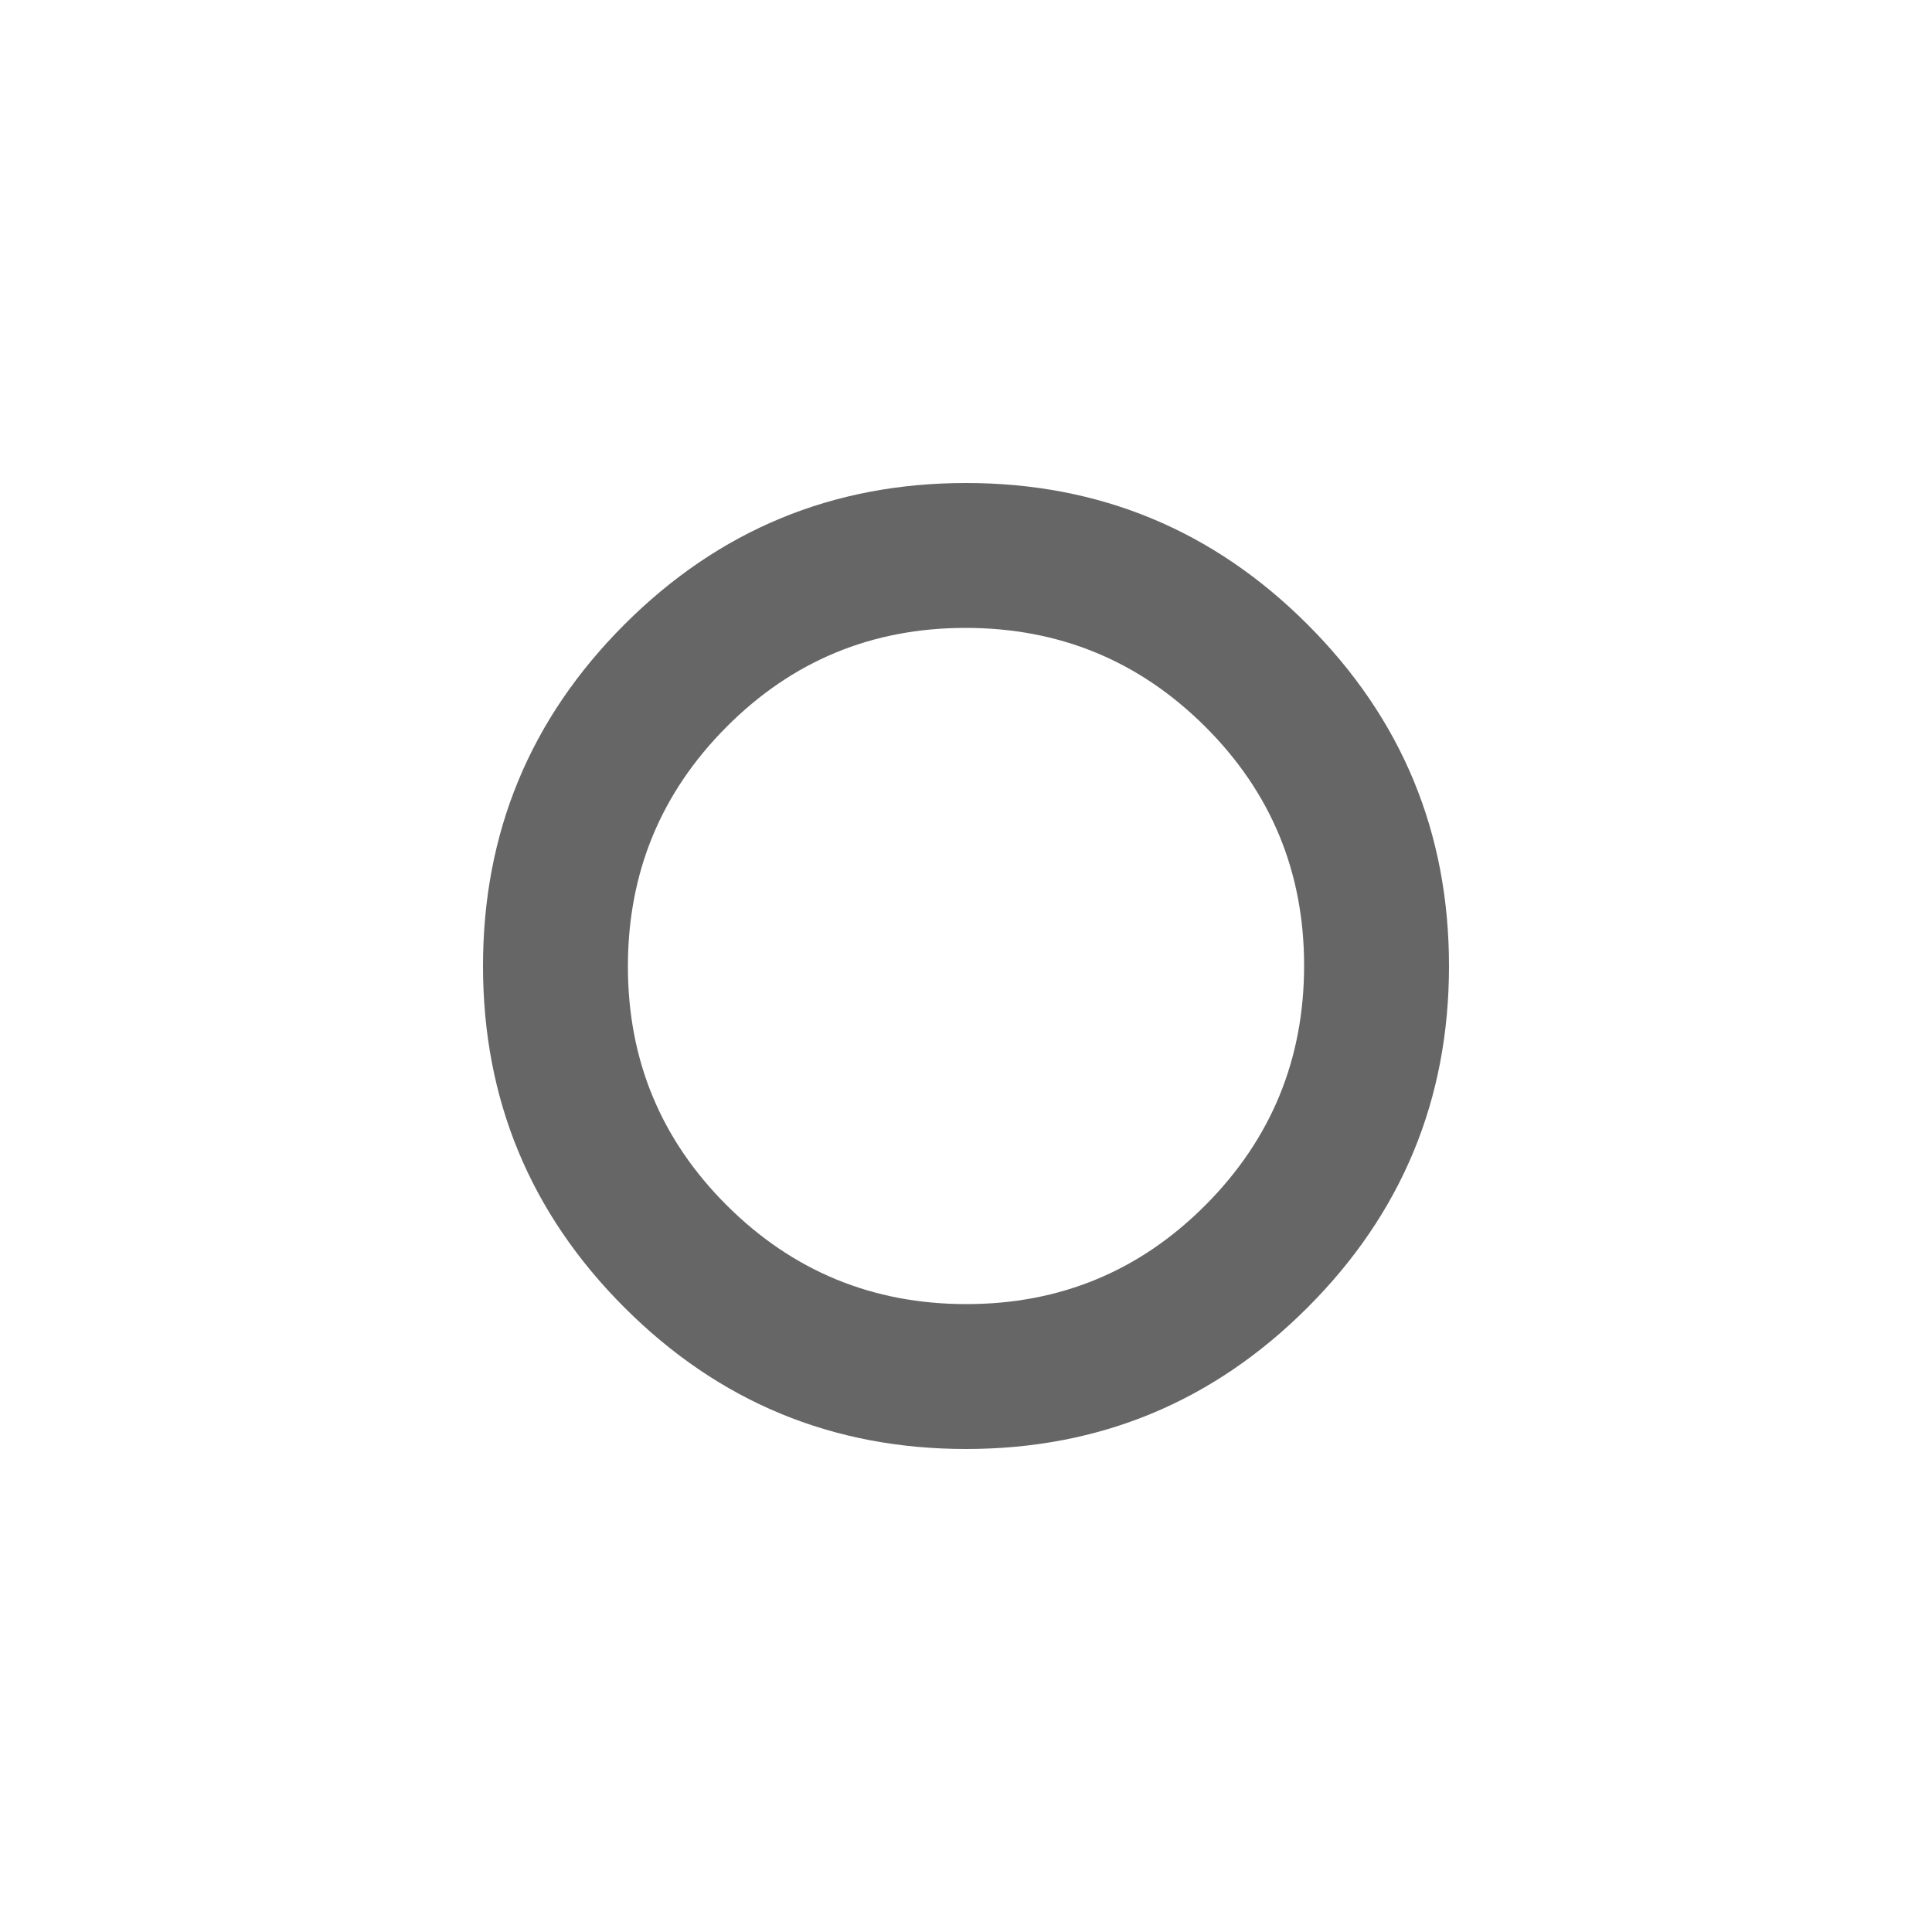 <svg xmlns="http://www.w3.org/2000/svg" height="20px" viewBox="0 -960 960 960" width="20px" fill="#666666"><path d="M480-480Zm0 240q-99.43 0-169.71-70.29Q240-380.57 240-480t70.29-169.71Q380.57-720 480-720t169.71 70.29Q720-579.43 720-480t-70.29 169.71Q579.43-240 480-240Zm.2-72q69.8 0 118.8-49.2t49-119q0-69.8-49.2-118.8t-119-49Q410-648 361-598.8t-49 119q0 69.8 49.2 118.8t119 49Z"/></svg>
